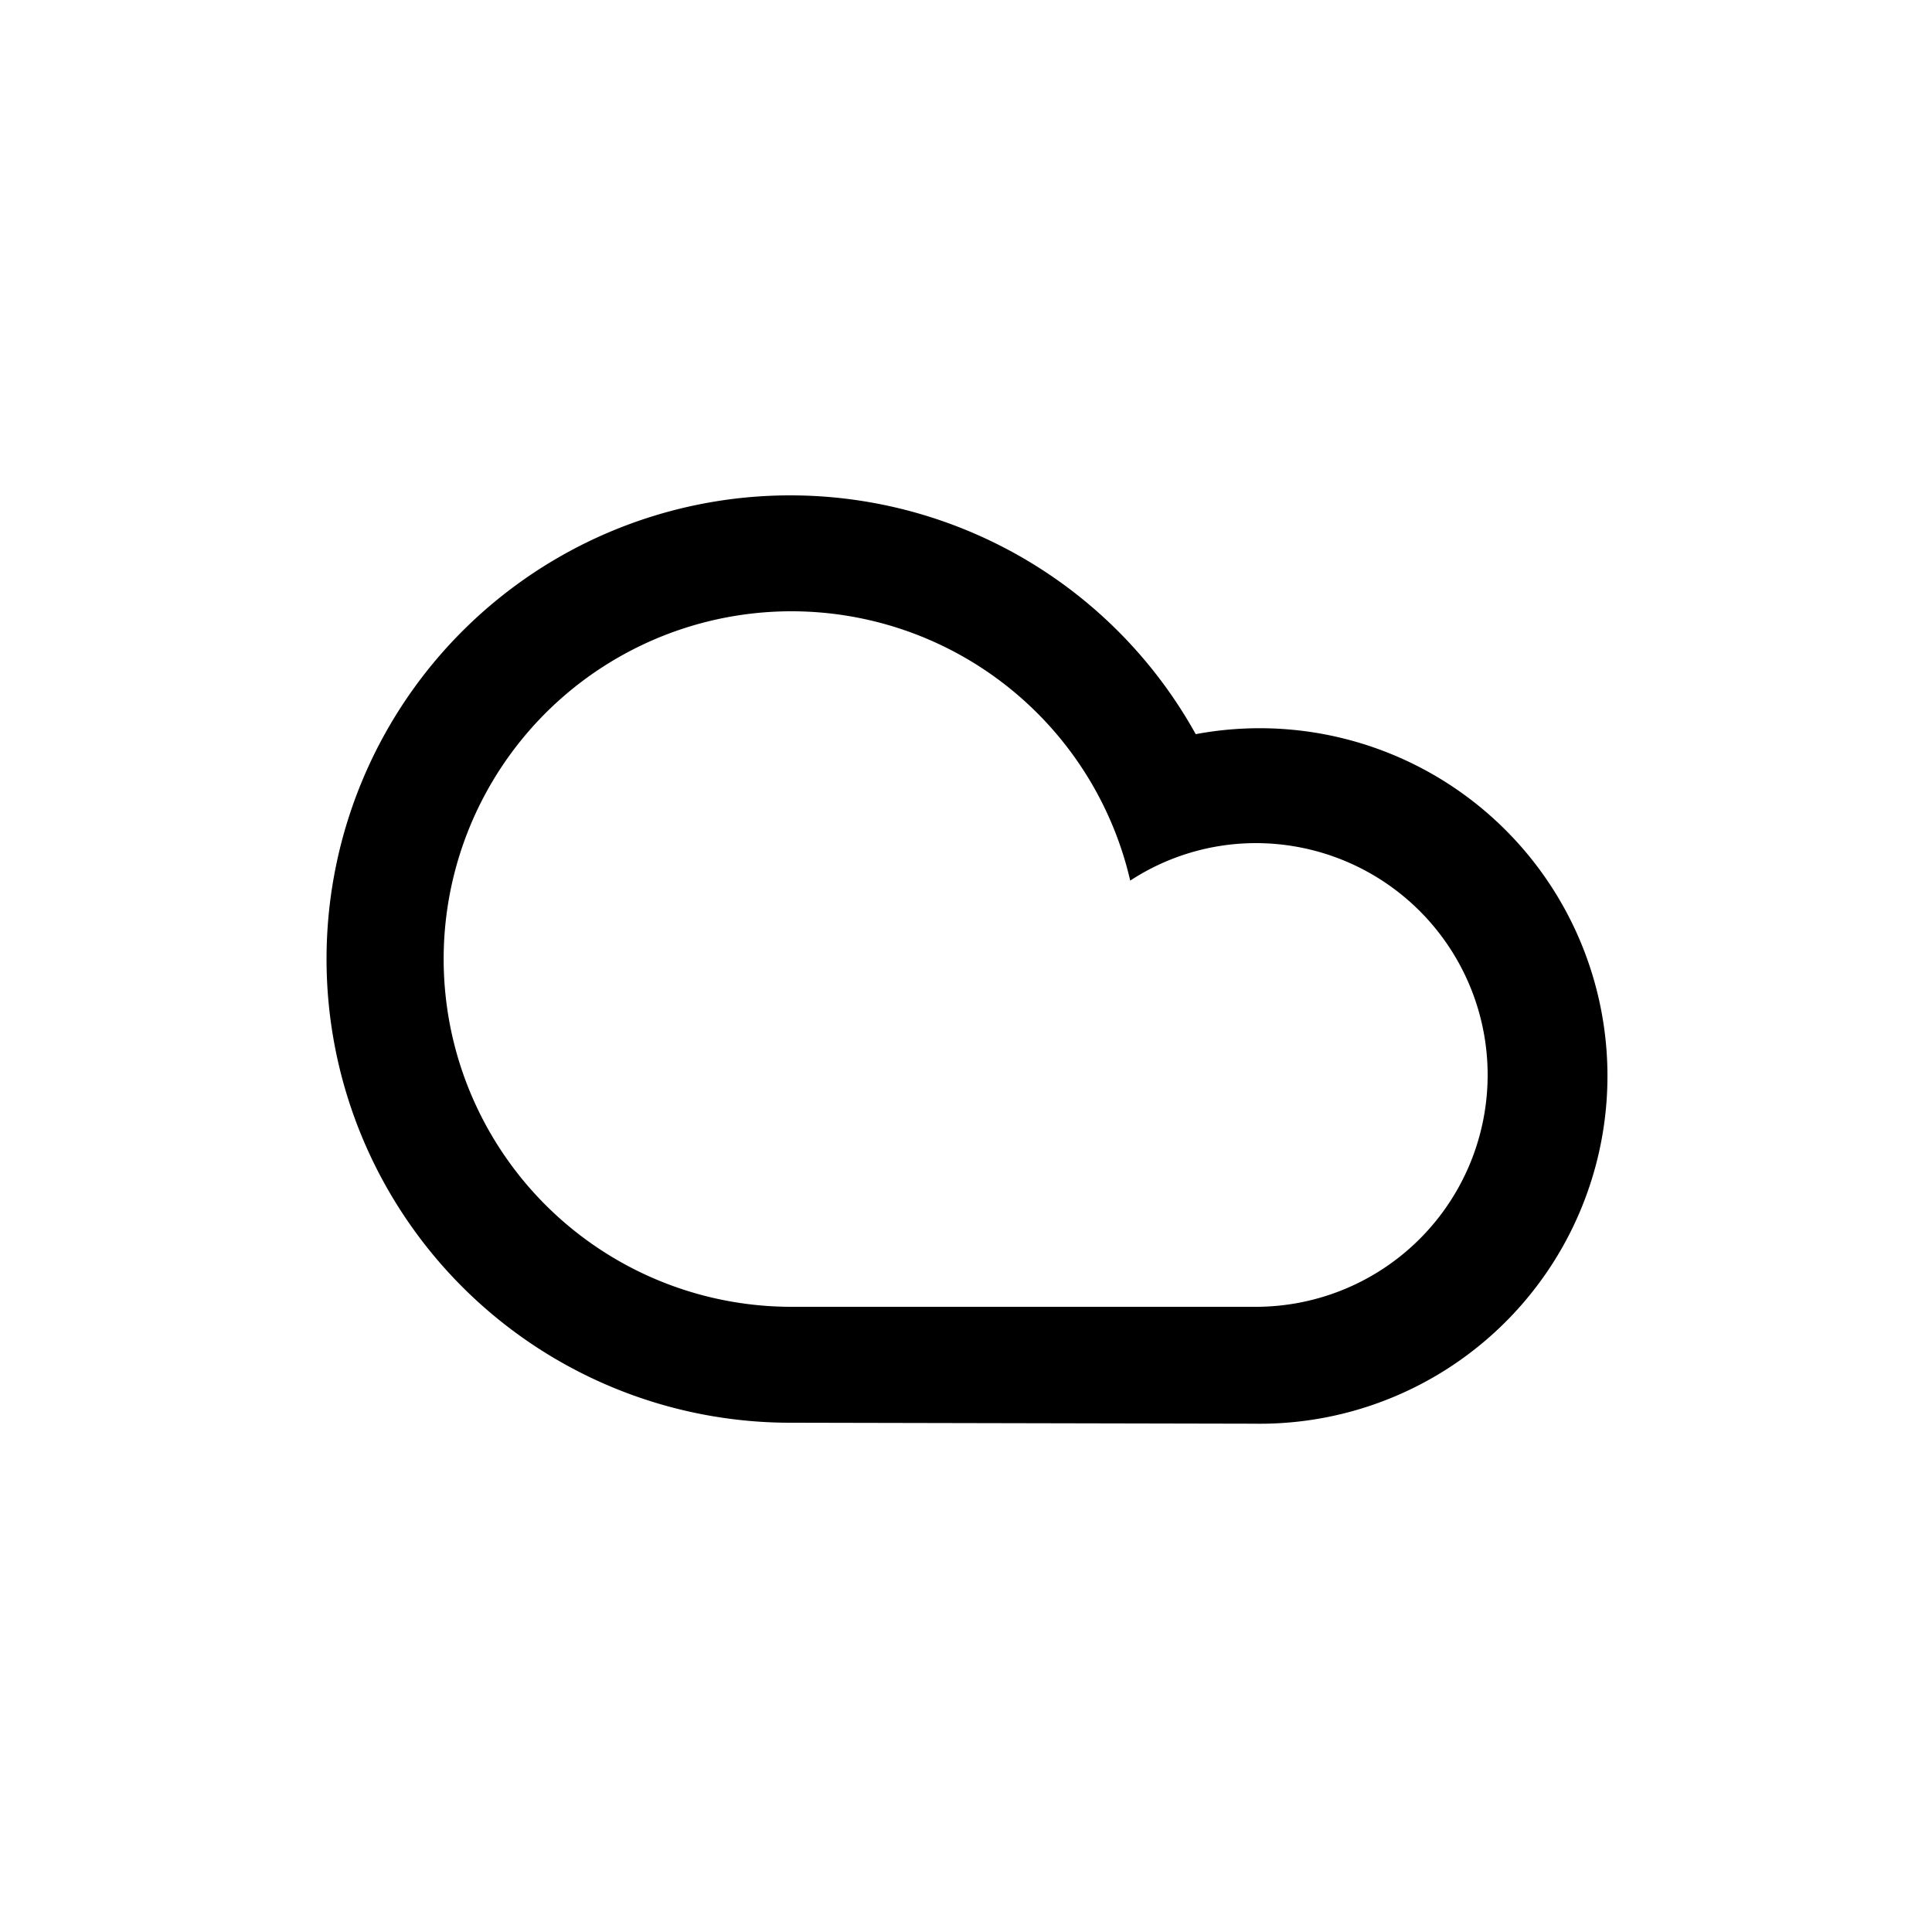 <svg id="ec8f7abc-1d65-4dbe-a90e-8b322266cd3b" data-name="Capa 1" xmlns="http://www.w3.org/2000/svg" width="100" height="100" viewBox="0 0 100 100"><title>cloud</title><path d="M41,73.64A24,24,0,1,1,61.89,38a18,18,0,1,1,3,35.69Zm24-6a12,12,0,0,0,0-24,11.88,11.88,0,0,0-6.5,1.94A18,18,0,1,0,41,67.64Z"/></svg>